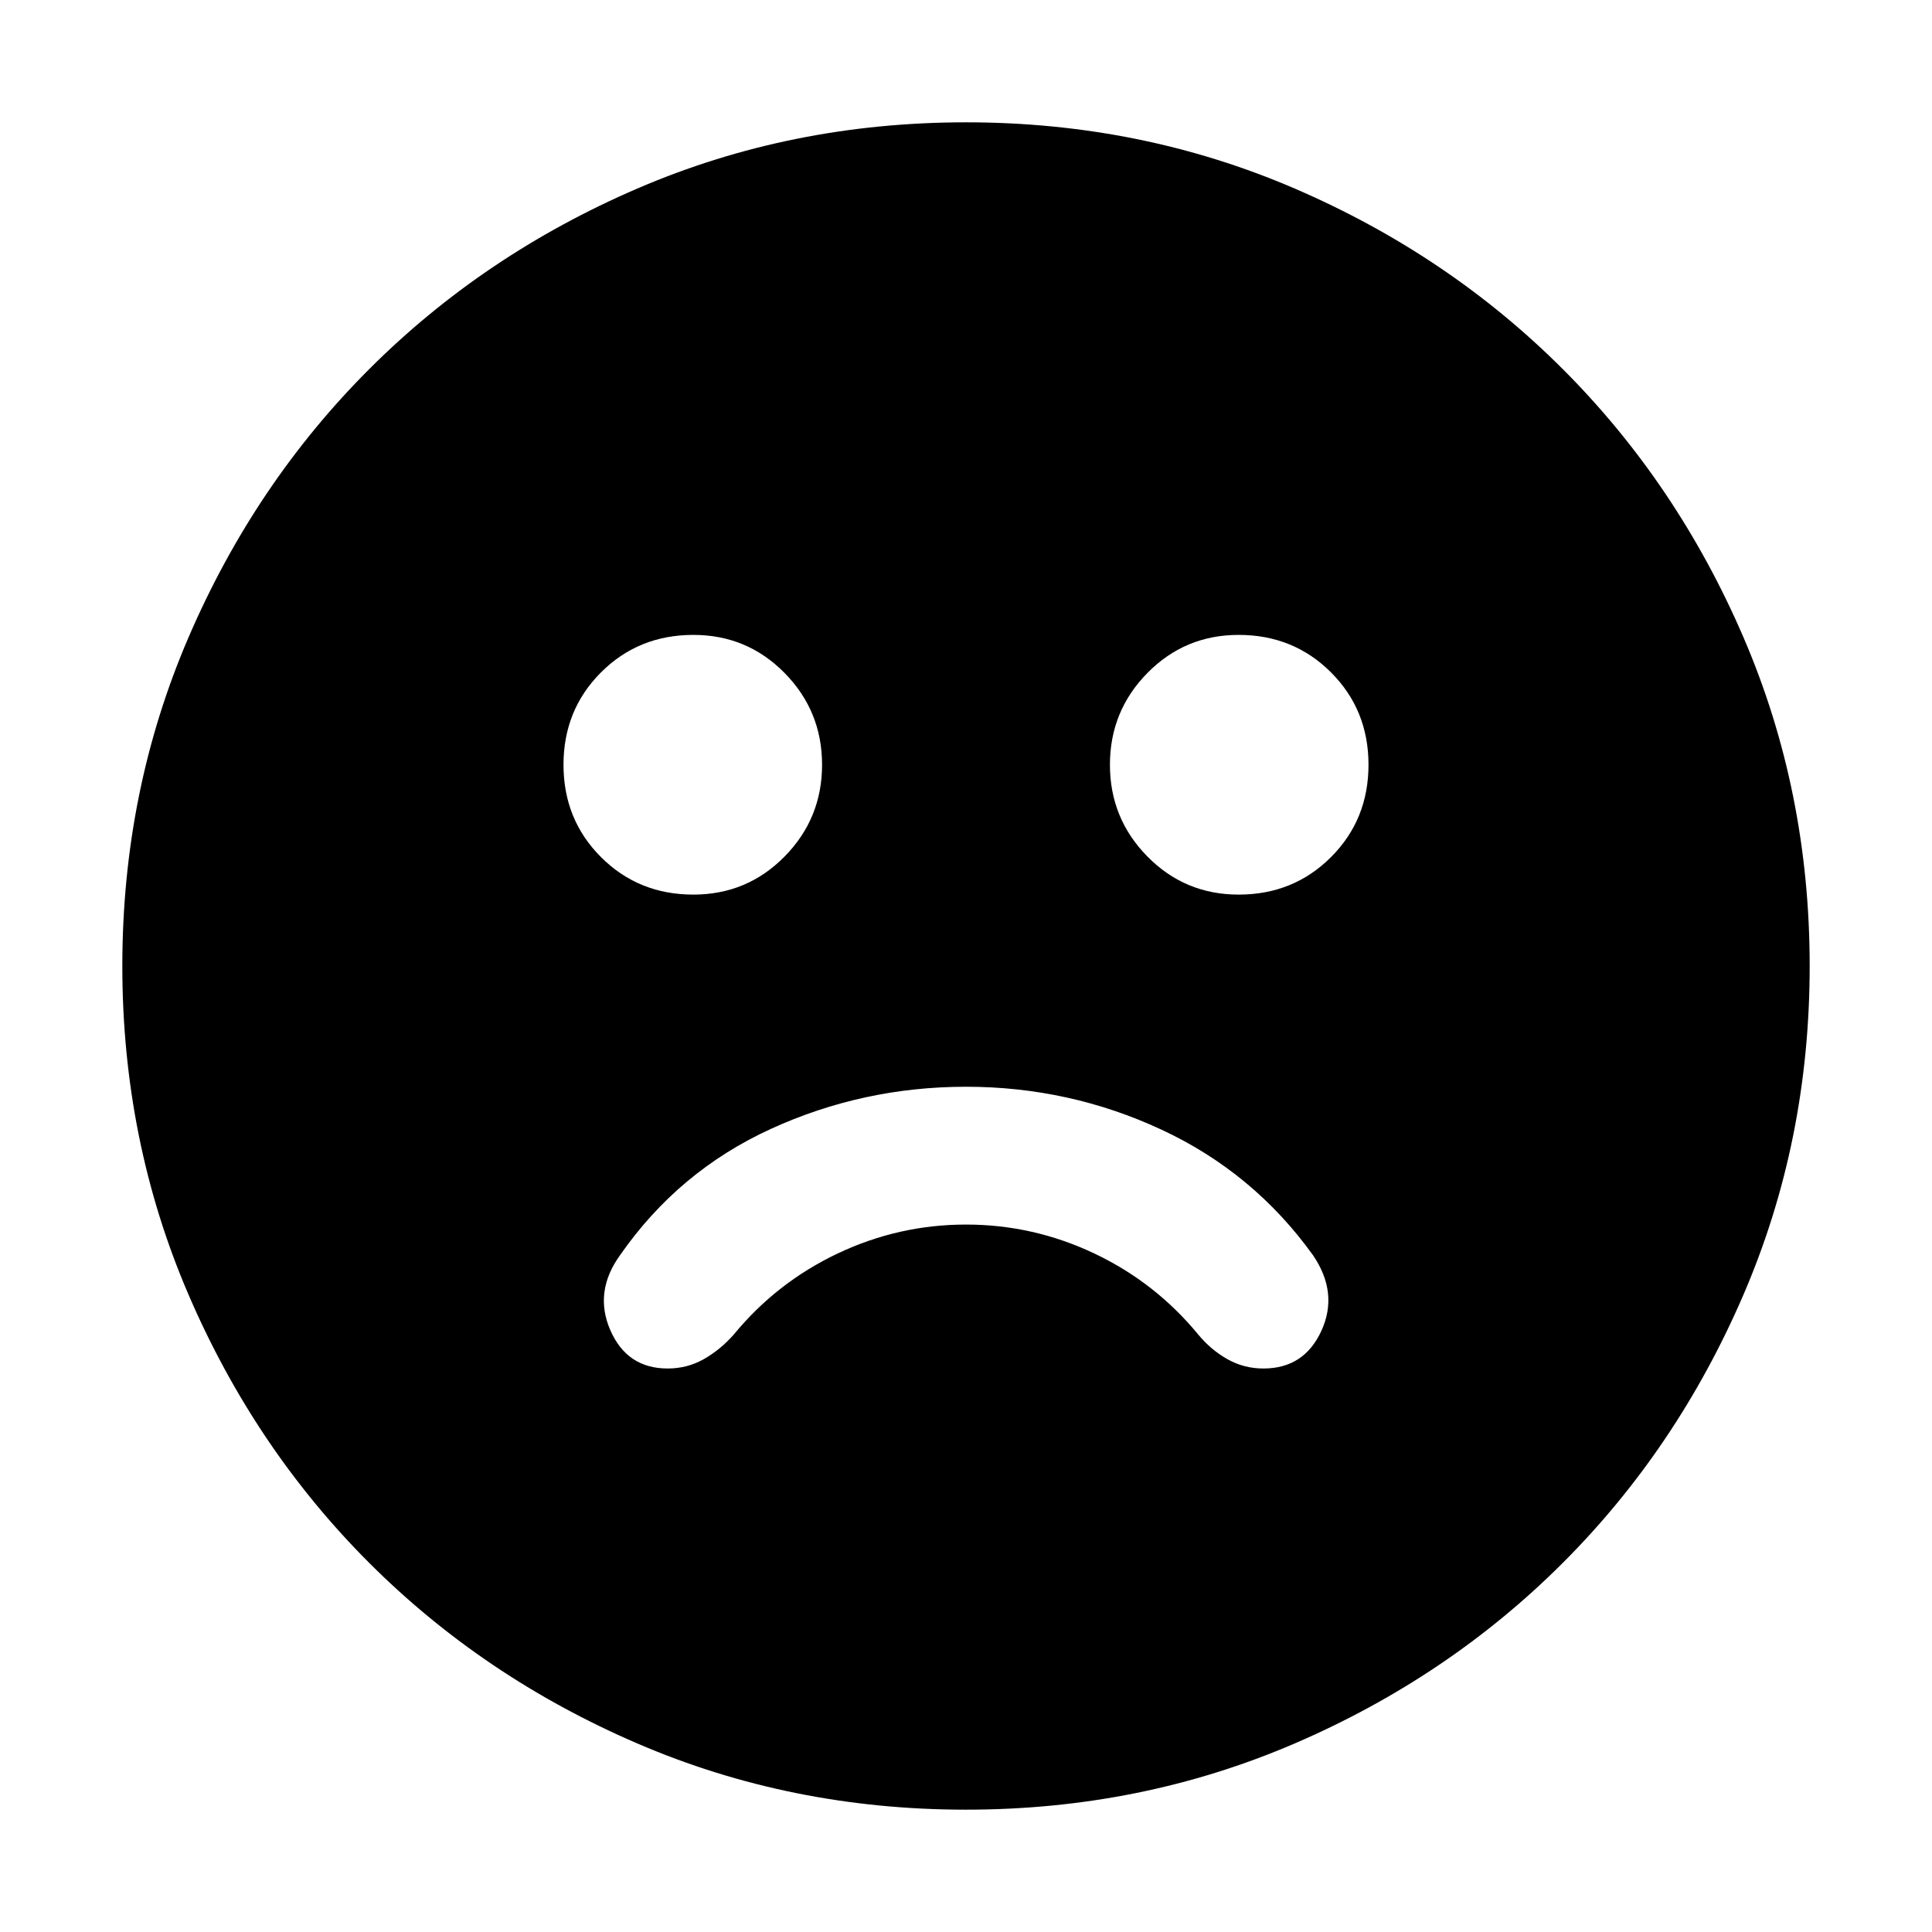 <svg xmlns="http://www.w3.org/2000/svg" height="24" viewBox="0 -960 960 960" width="24"><path d="M480-420q-51.174 0-96.978 20.956-45.804 20.957-74.804 62.565-13.261 18.261-4.979 37.37Q311.522-280 331.783-280q9.696 0 17.891-4.63 8.196-4.631 14.892-12.196 21.304-25.913 51.63-40.304 30.326-14.391 63.804-14.391t63.804 14.391q30.326 14.391 51.63 40.304 6.261 7.565 14.457 12.196 8.196 4.63 17.891 4.63 20.261 0 28.827-18.761 8.565-18.761-4.131-37.457-29.565-41.173-75.369-62.478Q531.304-420 480-420Zm135.478-95.478q27.261 0 45.892-18.631Q680-552.739 680-580t-18.63-45.891q-18.631-18.631-45.892-18.631-26.696 0-45.326 18.913-18.631 18.913-18.631 45.609t18.631 45.609q18.63 18.913 45.326 18.913Zm-270.956 0q26.696 0 45.326-18.913 18.631-18.913 18.631-45.609t-18.631-45.609q-18.63-18.913-45.326-18.913-27.261 0-45.892 18.631Q280-607.261 280-580t18.63 45.891q18.631 18.631 45.892 18.631ZM480-60.782q-86.957 0-163.348-32.913-76.392-32.913-133.218-89.739-56.826-56.826-89.74-133.218Q60.783-393.043 60.783-480q0-86.957 32.913-163.348 32.913-76.392 89.739-133.218 56.826-56.826 133.218-89.739Q393.043-899.218 480-899.218q86.957 0 163.348 32.913 76.392 32.913 133.218 89.739 56.826 56.826 89.739 133.218Q899.218-566.957 899.218-480q0 86.957-32.913 163.348-32.913 76.392-89.739 133.218-56.826 56.826-133.218 89.74Q566.957-60.783 480-60.783Z"/></svg>